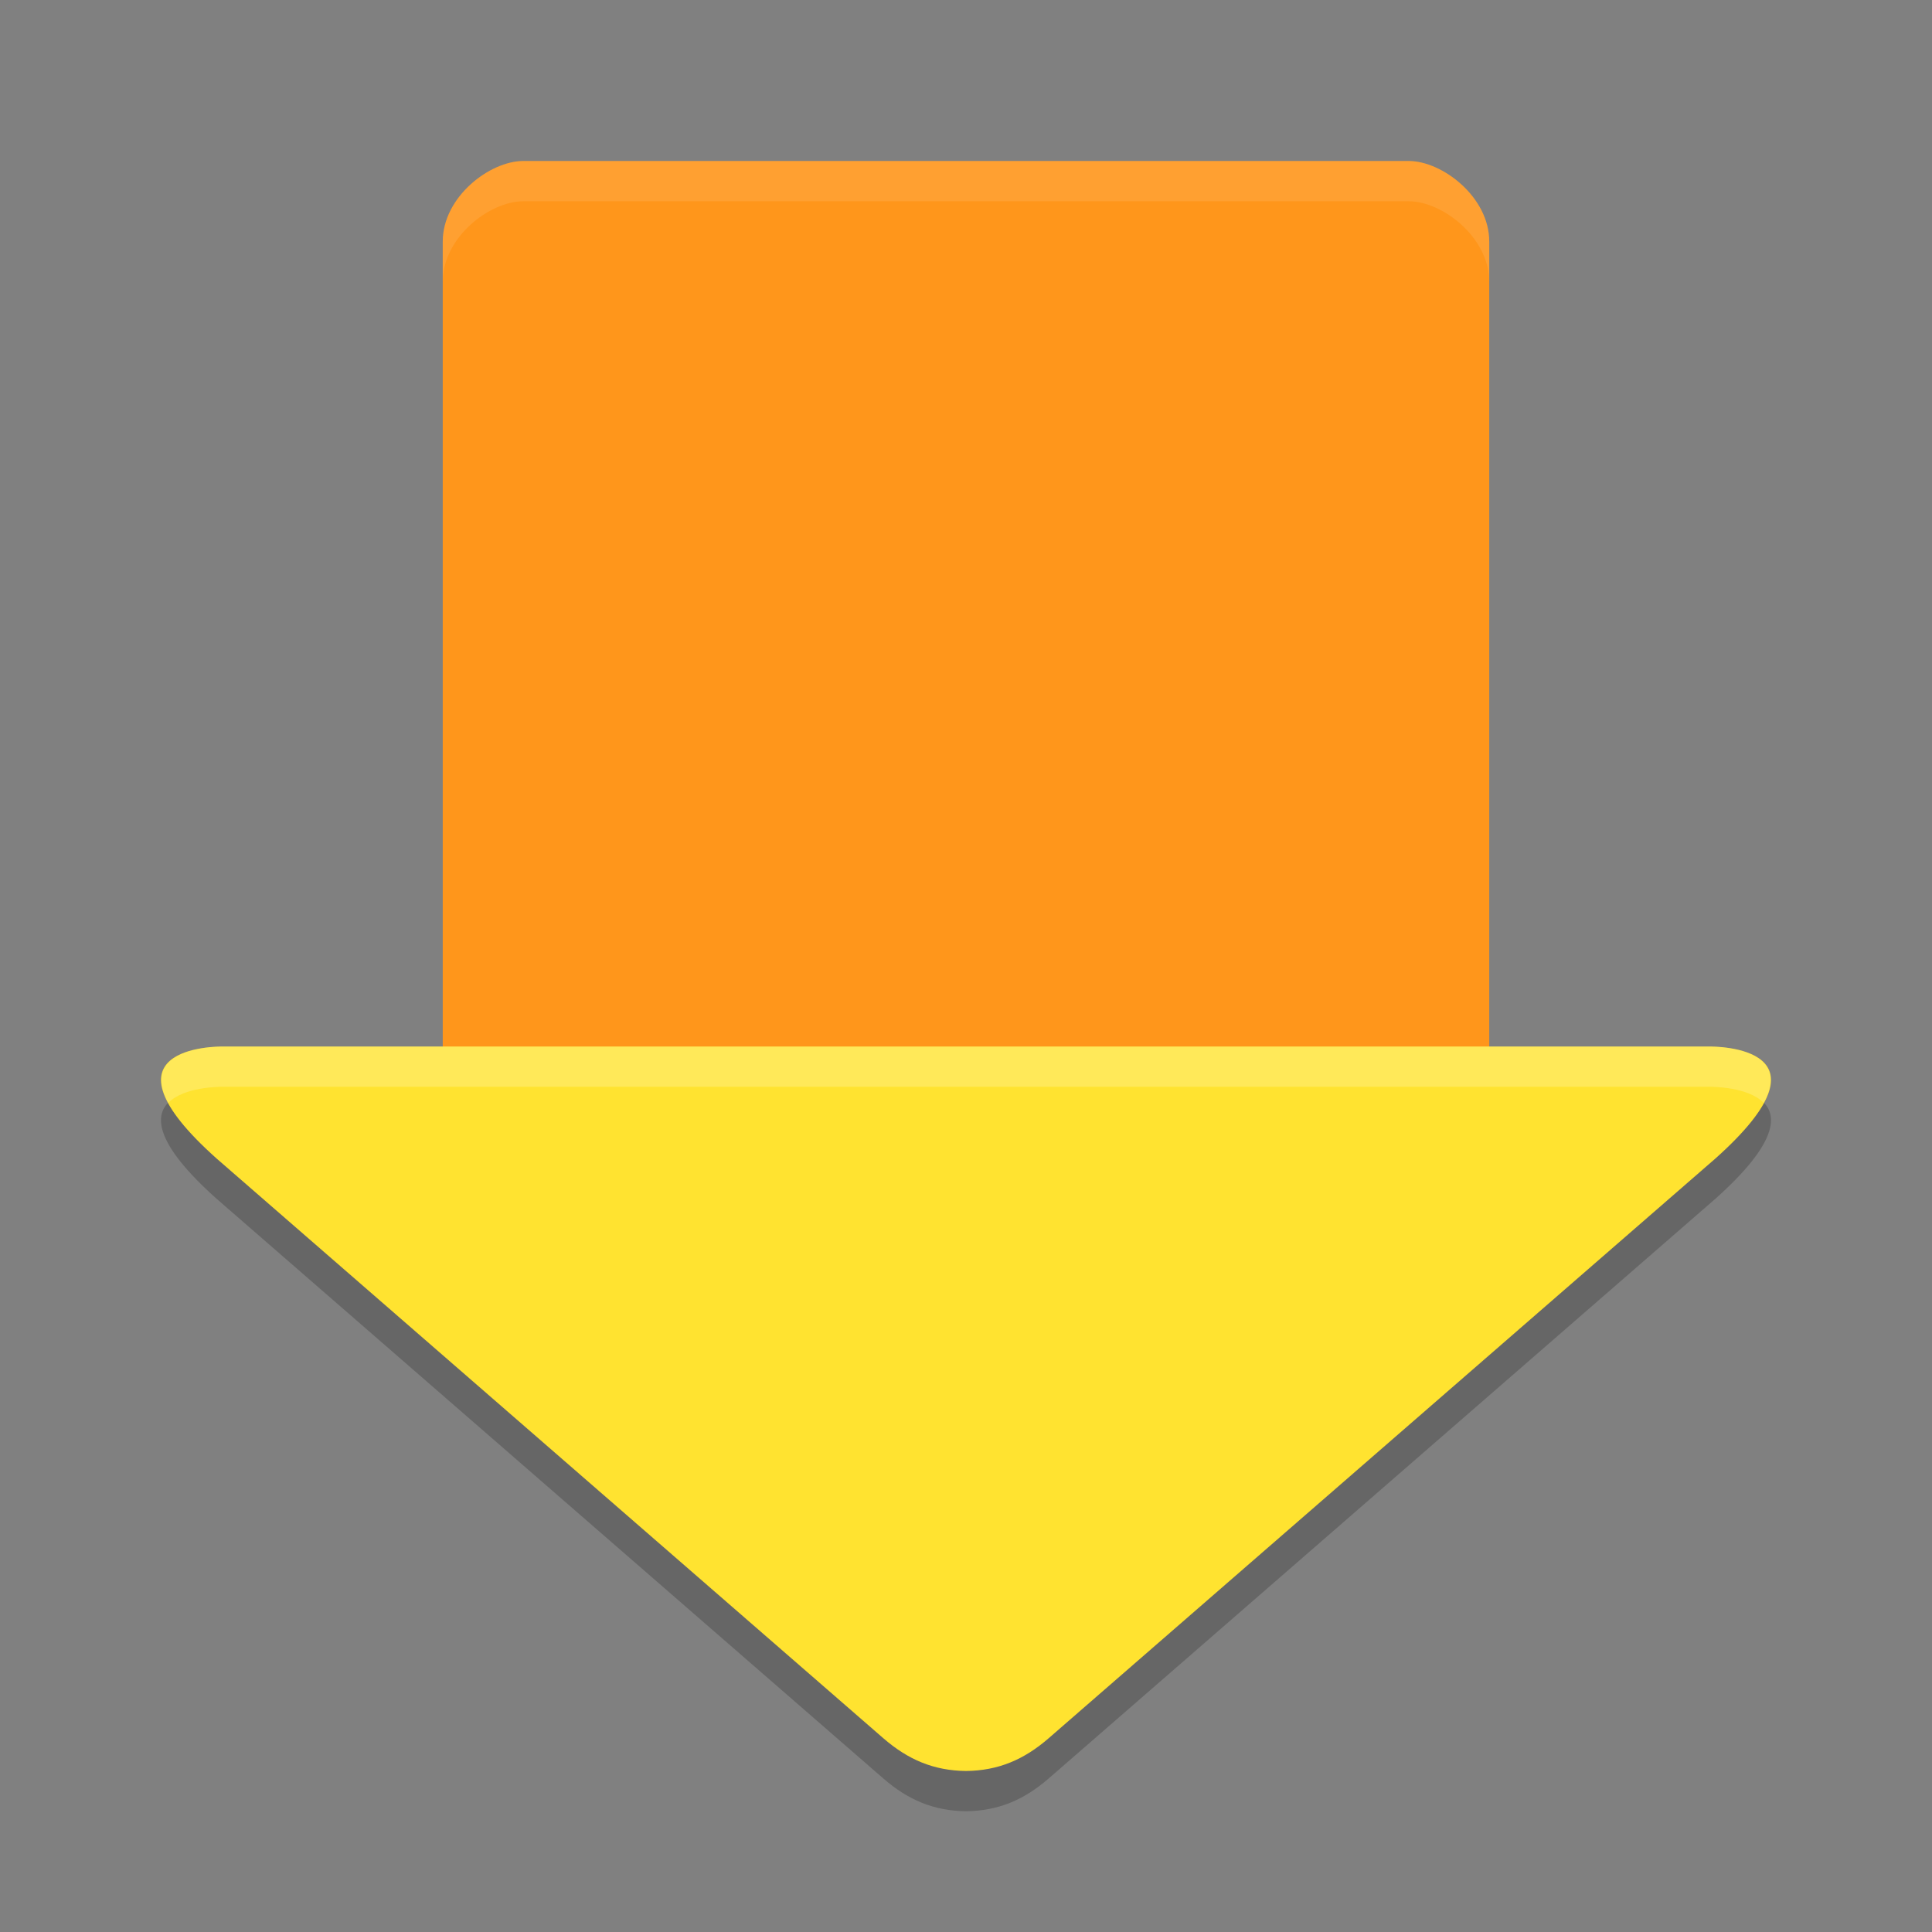 <svg xmlns="http://www.w3.org/2000/svg" width="48" height="48" version="1">
 <rect width="100%" height="100%" fill="#808080" stroke="none"/>
 <path d="M 5.535,27 C 5.371,27 2.266,26.999 5.381,29.783 L 21.944,44.184 C 22.559,44.718 23.194,44.99 24,45 c 0.806,-0.01 1.441,-0.282 2.056,-0.816 L 42.619,29.783 C 45.734,26.999 42.629,27 42.465,27 L 24,27 5.535,27 Z" style="opacity:0.2;fill-rule:evenodd"/>
 <path style="fill:#ff961b" d="m 13,4 c -0.831,0 -2,0.892 -2,2 l 0,21 13,0 13,0 0,-21 C 37,4.892 35.831,4 35,4 Z"/>
 <path style="fill:#ffe330;fill-rule:evenodd" d="M 5.535,26 C 5.371,26 2.266,25.999 5.381,28.783 L 21.944,43.184 C 22.559,43.718 23.194,43.99 24,44 c 0.806,-0.01 1.441,-0.282 2.056,-0.816 L 42.619,28.783 C 45.734,25.999 42.629,26 42.465,26 L 24,26 5.535,26 Z"/>
 <path style="fill:#ffffff;opacity:0.1" d="M 13 4 C 12.169 4 11 4.892 11 6 L 11 7 C 11 5.892 12.169 5 13 5 L 35 5 C 35.831 5 37 5.892 37 7 L 37 6 C 37 4.892 35.831 4 35 4 L 13 4 z"/>
 <path style="opacity:0.2;fill:#ffffff;fill-rule:evenodd" d="M 5.535 26 C 5.405 26 3.426 26.005 4.18 27.402 C 4.563 27.003 5.45 27 5.535 27 L 24 27 L 42.465 27 C 42.55 27 43.437 27.003 43.82 27.402 C 44.574 26.005 42.595 26 42.465 26 L 24 26 L 5.535 26 z"/>
</svg>
